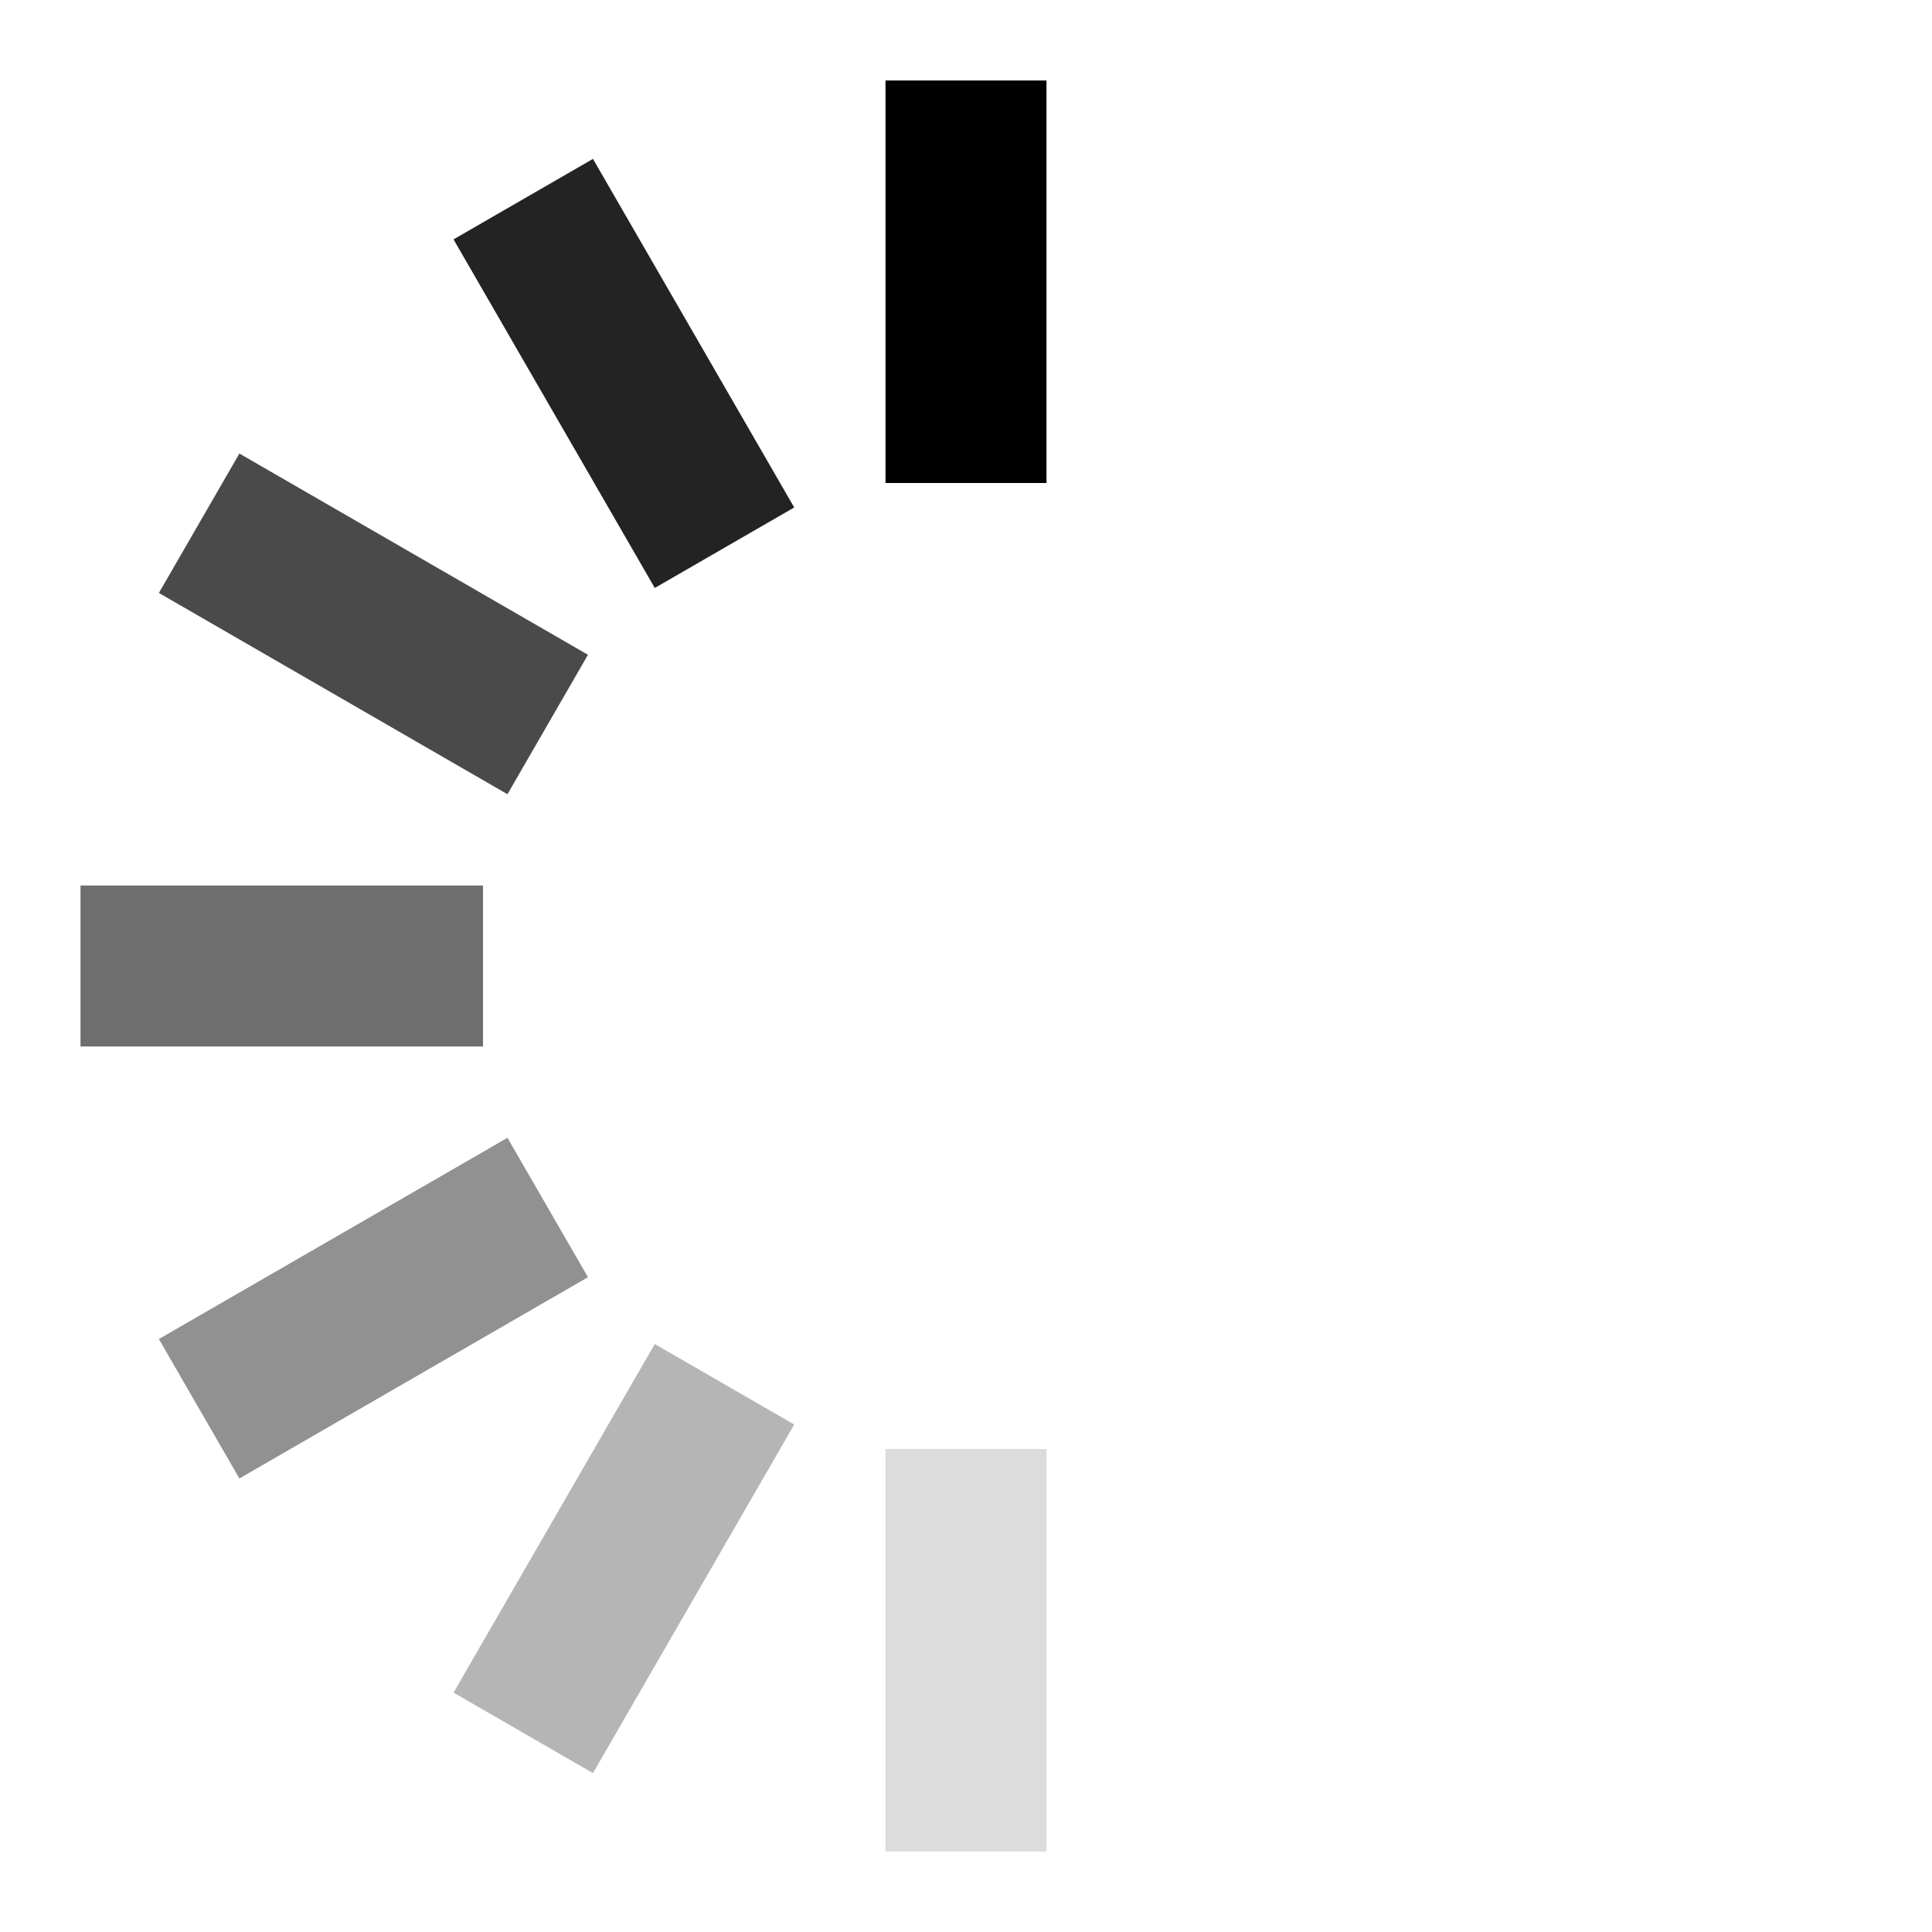 <svg
      xmlns="http://www.w3.org/2000/svg"
      width="24"
      height="24"
      viewBox="0 0 24 24"
      className="w-auto max-h-[24px]"
    >
      <g transform="rotate(180 12 12)">
        <g>
          <rect
            width="2"
            height="5"
            x="11"
            y="1"
            fill="currentColor"
            opacity=".14"
          />
          <rect
            width="2"
            height="5"
            x="11"
            y="1"
            fill="currentColor"
            opacity=".29"
            transform="rotate(30 12 12)"
          />
          <rect
            width="2"
            height="5"
            x="11"
            y="1"
            fill="currentColor"
            opacity=".43"
            transform="rotate(60 12 12)"
          />
          <rect
            width="2"
            height="5"
            x="11"
            y="1"
            fill="currentColor"
            opacity=".57"
            transform="rotate(90 12 12)"
          />
          <rect
            width="2"
            height="5"
            x="11"
            y="1"
            fill="currentColor"
            opacity=".71"
            transform="rotate(120 12 12)"
          />
          <rect
            width="2"
            height="5"
            x="11"
            y="1"
            fill="currentColor"
            opacity=".86"
            transform="rotate(150 12 12)"
          />
          <rect
            width="2"
            height="5"
            x="11"
            y="1"
            fill="currentColor"
            transform="rotate(180 12 12)"
          />
          <animateTransform
            attributeName="transform"
            calcMode="discrete"
            dur="0.75s"
            repeatCount="indefinite"
            type="rotate"
            values="0 12 12;30 12 12;60 12 12;90 12 12;120 12 12;150 12 12;180 12 12;210 12 12;240 12 12;270 12 12;300 12 12;330 12 12;360 12 12"
          />
        </g>
      </g>
    </svg>